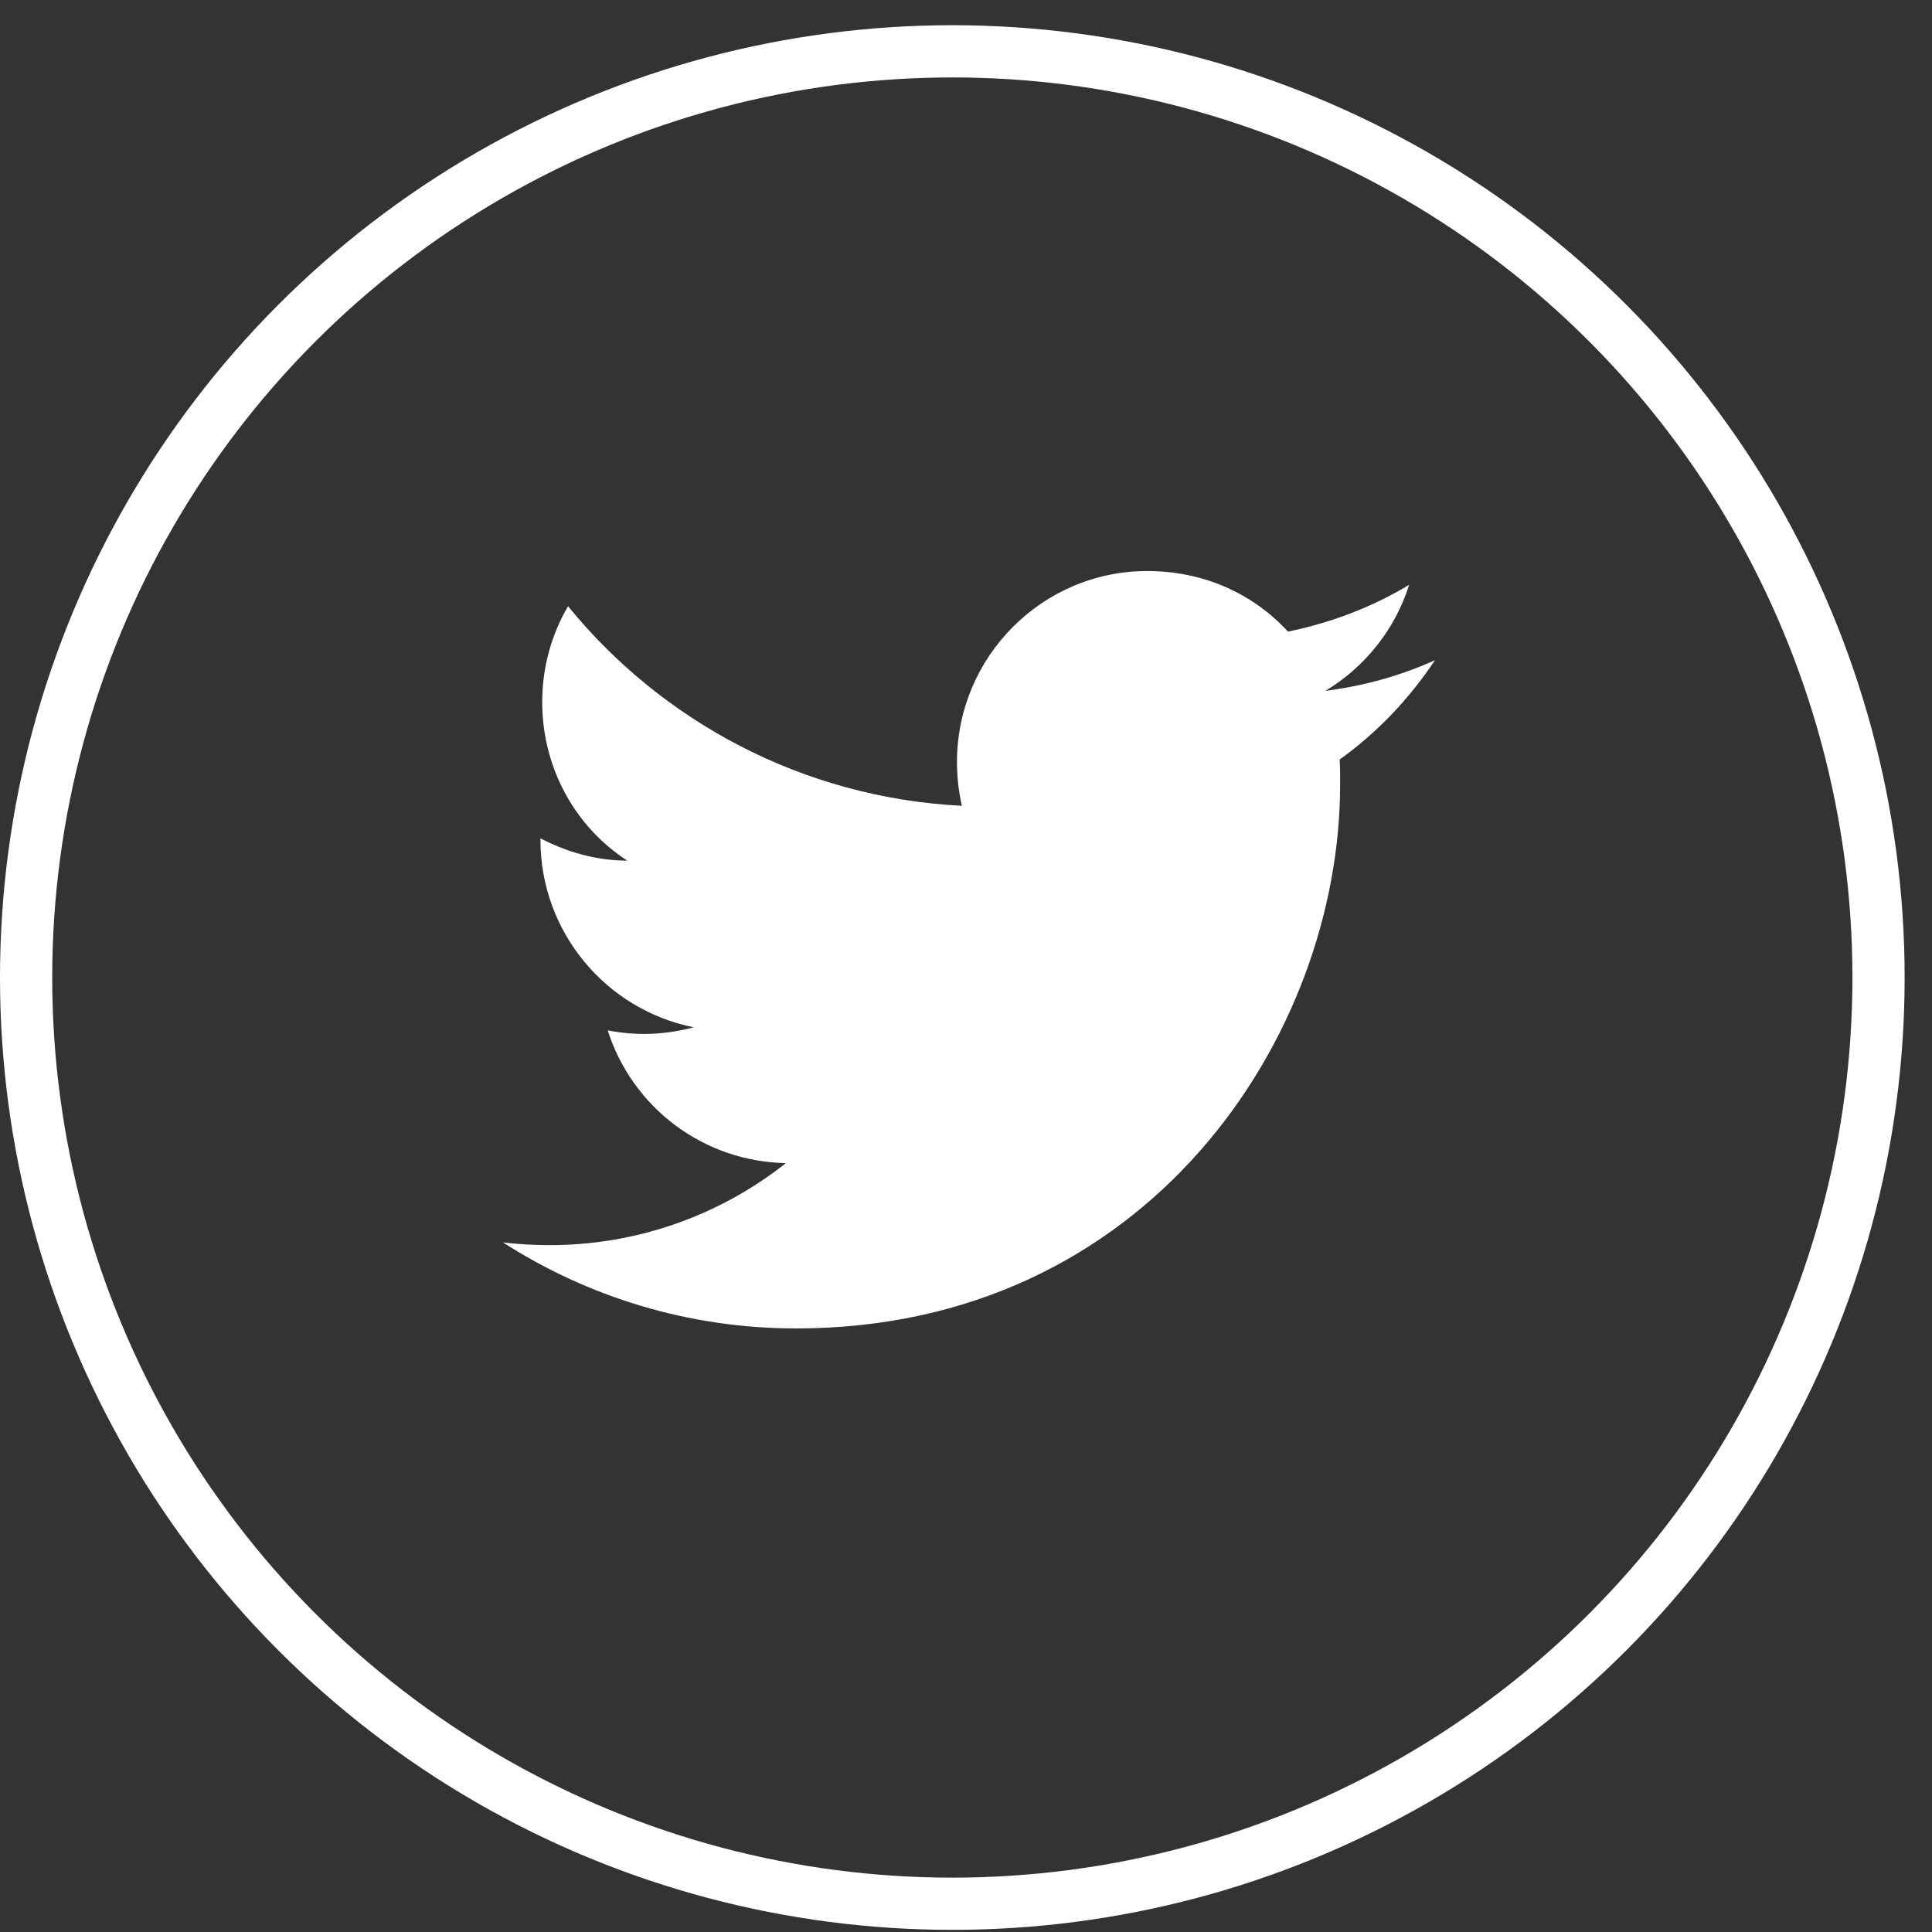 <svg width="37" height="37" viewBox="0 0 37 37" fill="none" xmlns="http://www.w3.org/2000/svg">
<rect x="0" y="0" width="37" height="37" fill="#333333" stroke="none"/>
<path d="M27.482 12.643C26.825 12.941 26.117 13.137 25.383 13.231C26.134 12.779 26.714 12.062 26.987 11.2C26.279 11.627 25.494 11.926 24.666 12.096C23.992 11.363 23.045 10.936 21.97 10.936C19.965 10.936 18.327 12.574 18.327 14.596C18.327 14.886 18.361 15.168 18.421 15.432C15.383 15.279 12.679 13.82 10.879 11.61C10.563 12.148 10.384 12.779 10.384 13.444C10.384 14.716 11.024 15.842 12.013 16.482C11.408 16.482 10.844 16.311 10.35 16.055V16.081C10.35 17.856 11.612 19.34 13.285 19.673C12.748 19.82 12.184 19.84 11.638 19.733C11.87 20.46 12.323 21.096 12.936 21.553C13.548 22.009 14.287 22.261 15.051 22.275C13.757 23.299 12.153 23.853 10.503 23.845C10.213 23.845 9.923 23.828 9.633 23.794C11.254 24.835 13.182 25.441 15.247 25.441C21.97 25.441 25.665 19.861 25.665 15.023C25.665 14.861 25.665 14.707 25.656 14.545C26.373 14.033 26.987 13.385 27.482 12.643Z" fill="white"/>
<circle cx="18.238" cy="18.721" r="17.738" stroke="white"/>
</svg>
